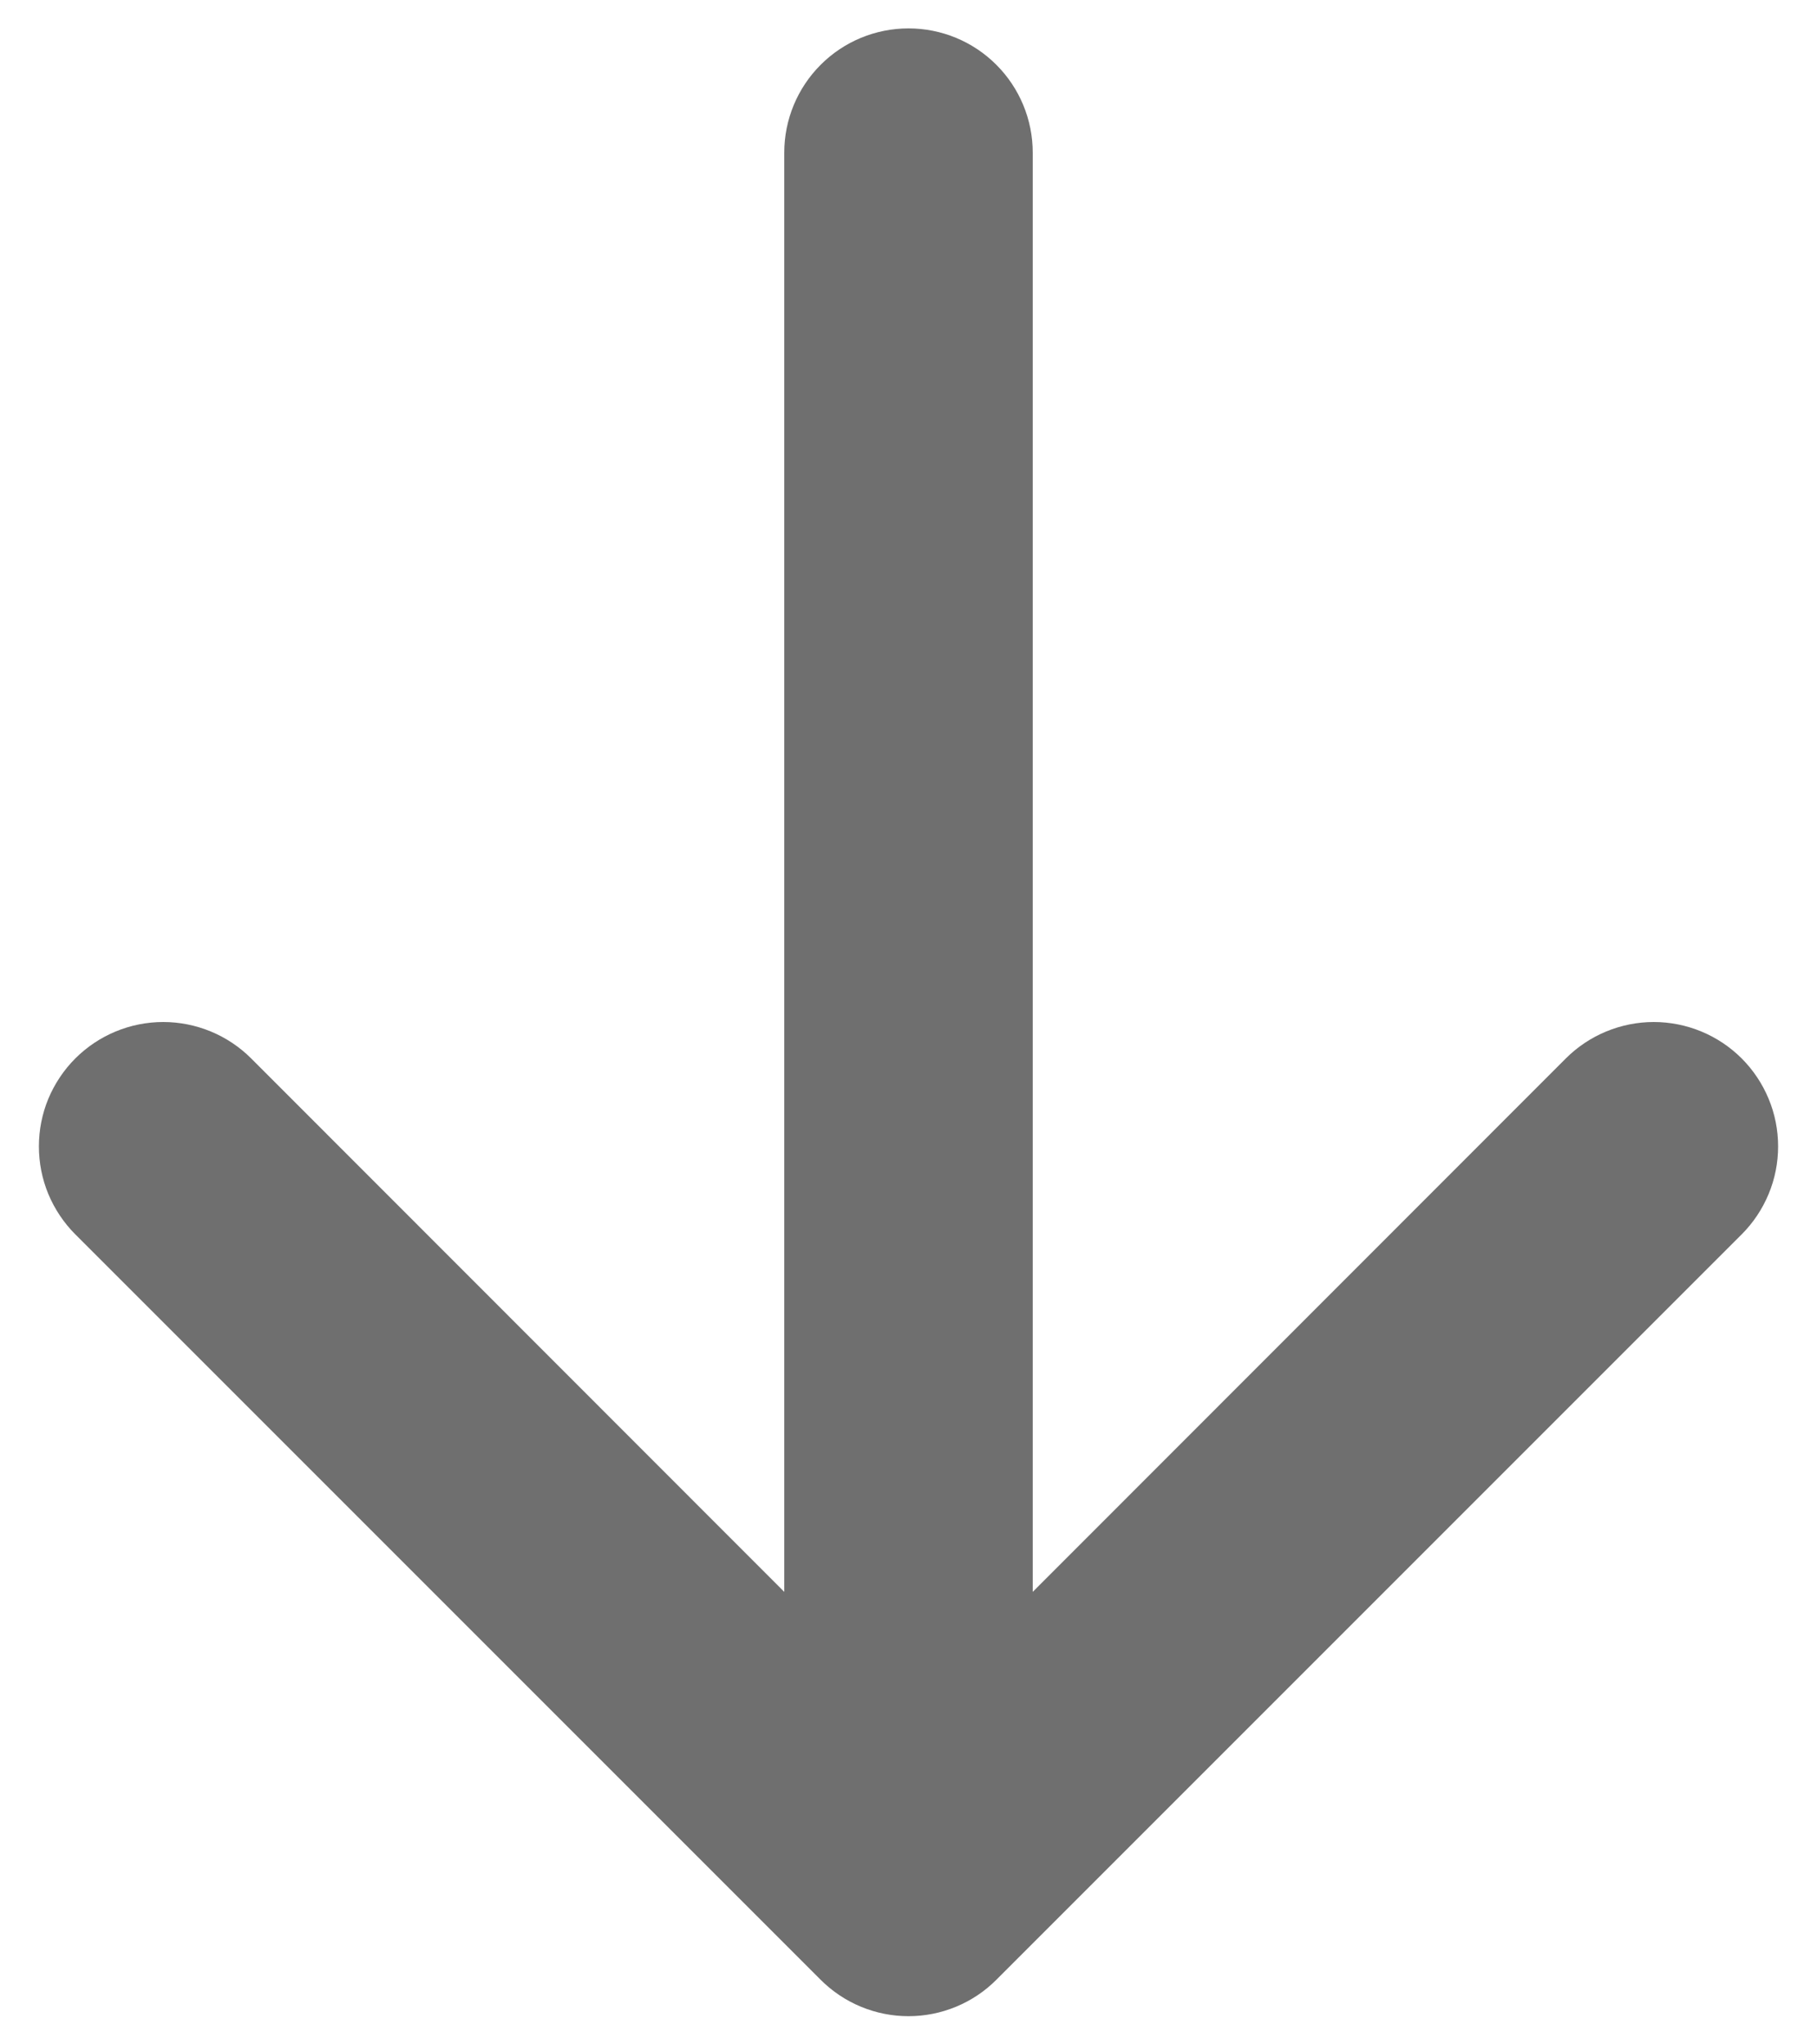 <svg width="32" height="36" viewBox="0 0 32 36" fill="none" xmlns="http://www.w3.org/2000/svg">
<path fill-rule="evenodd" clip-rule="evenodd" d="M16 0.5C16.58 0.5 17.137 0.73 17.547 1.141C17.957 1.551 18.188 2.107 18.188 2.688V28.032L27.576 18.639C27.78 18.435 28.021 18.274 28.287 18.164C28.553 18.054 28.837 17.997 29.125 17.997C29.413 17.997 29.697 18.054 29.963 18.164C30.229 18.274 30.47 18.435 30.674 18.639C30.877 18.842 31.038 19.084 31.148 19.349C31.259 19.615 31.315 19.9 31.315 20.188C31.315 20.475 31.259 20.76 31.148 21.026C31.038 21.291 30.877 21.533 30.674 21.736L17.549 34.861C17.346 35.065 17.104 35.227 16.838 35.337C16.573 35.447 16.288 35.504 16 35.504C15.712 35.504 15.427 35.447 15.162 35.337C14.896 35.227 14.655 35.065 14.451 34.861L1.326 21.736C1.123 21.533 0.962 21.291 0.851 21.026C0.741 20.76 0.685 20.475 0.685 20.188C0.685 19.9 0.741 19.615 0.851 19.349C0.962 19.084 1.123 18.842 1.326 18.639C1.737 18.228 2.294 17.997 2.875 17.997C3.163 17.997 3.447 18.054 3.713 18.164C3.979 18.274 4.22 18.435 4.424 18.639L13.812 28.032V2.688C13.812 2.107 14.043 1.551 14.453 1.141C14.863 0.73 15.42 0.5 16 0.5Z" fill="#6F6F6F"/>
</svg>
